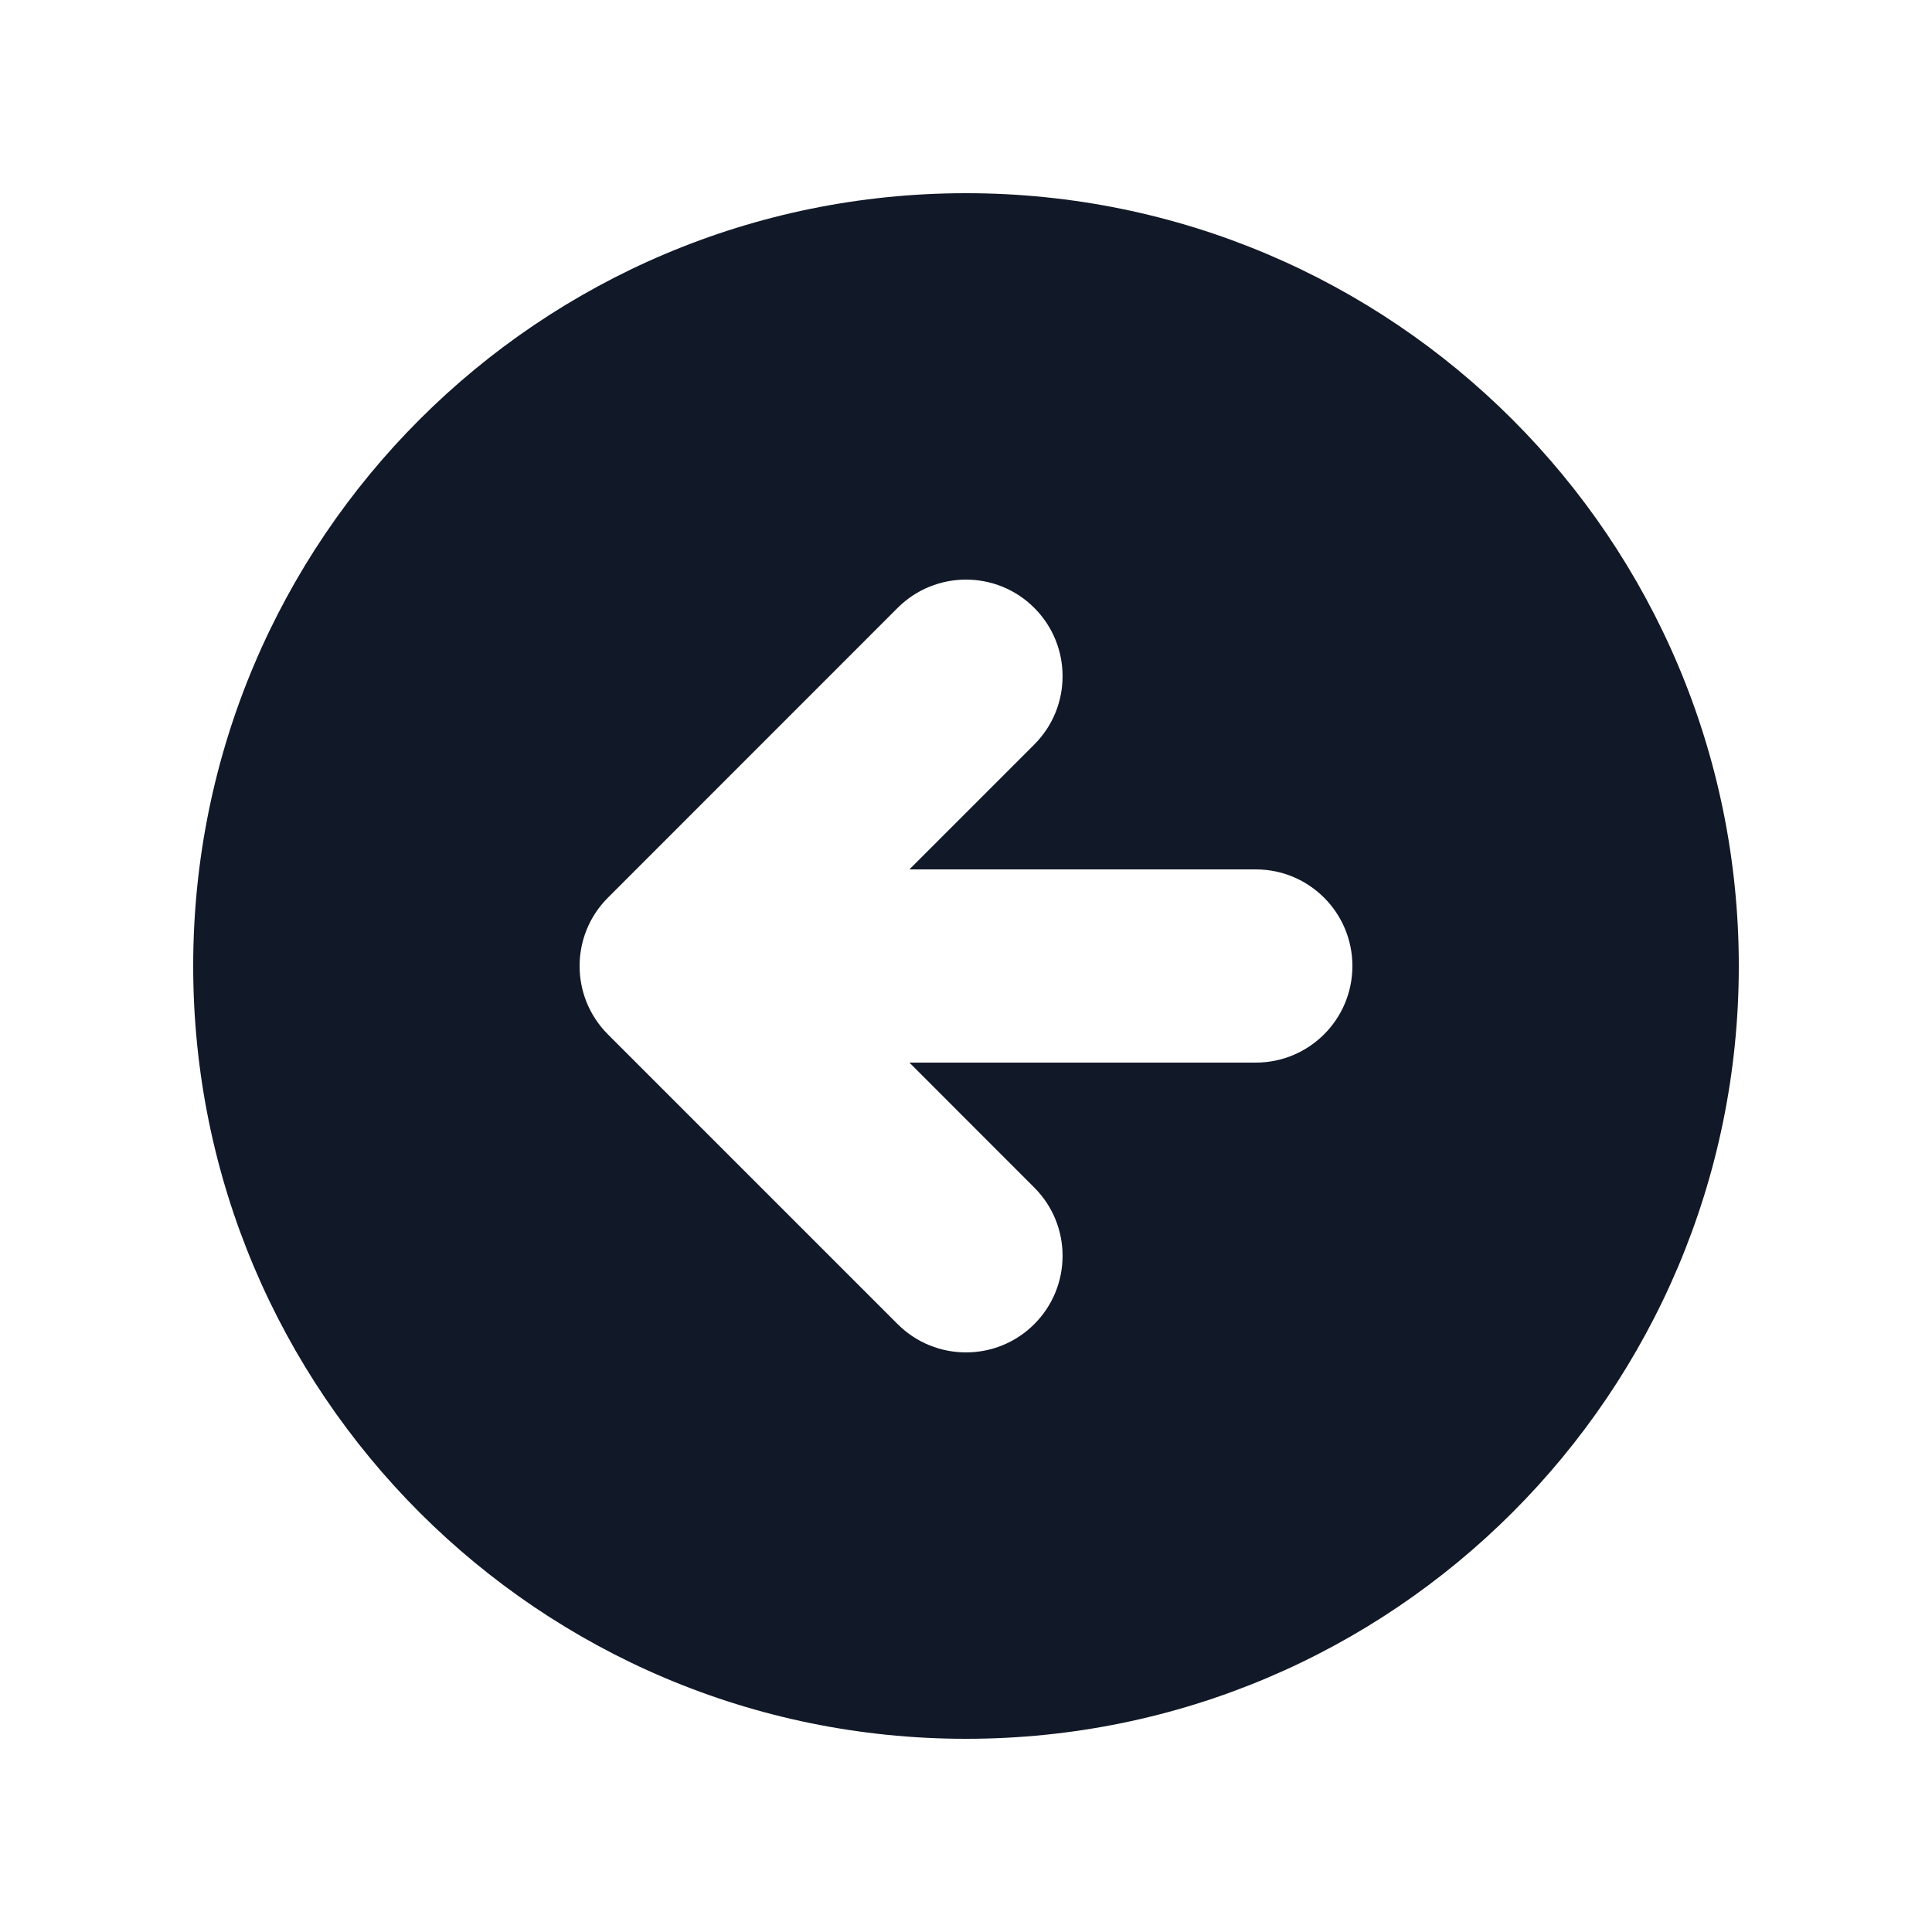 <svg width="24" height="24" viewBox="0 0 24 24" fill="none" xmlns="http://www.w3.org/2000/svg">
<path fill-rule="evenodd" clip-rule="evenodd" d="M12 21.6C17.302 21.6 21.6 17.302 21.6 12C21.6 6.698 17.302 2.4 12 2.4C6.698 2.4 2.4 6.698 2.4 12C2.4 17.302 6.698 21.6 12 21.6ZM12.848 9.249C13.317 8.78 13.317 8.02 12.848 7.551C12.38 7.083 11.62 7.083 11.151 7.551L7.551 11.152C7.083 11.62 7.083 12.38 7.551 12.849L11.151 16.449C11.62 16.917 12.38 16.917 12.848 16.449C13.317 15.98 13.317 15.22 12.848 14.752L11.297 13.2H15.6C16.263 13.2 16.8 12.663 16.8 12C16.8 11.337 16.263 10.8 15.6 10.8H11.297L12.848 9.249Z" fill="#111827"/>
</svg>

